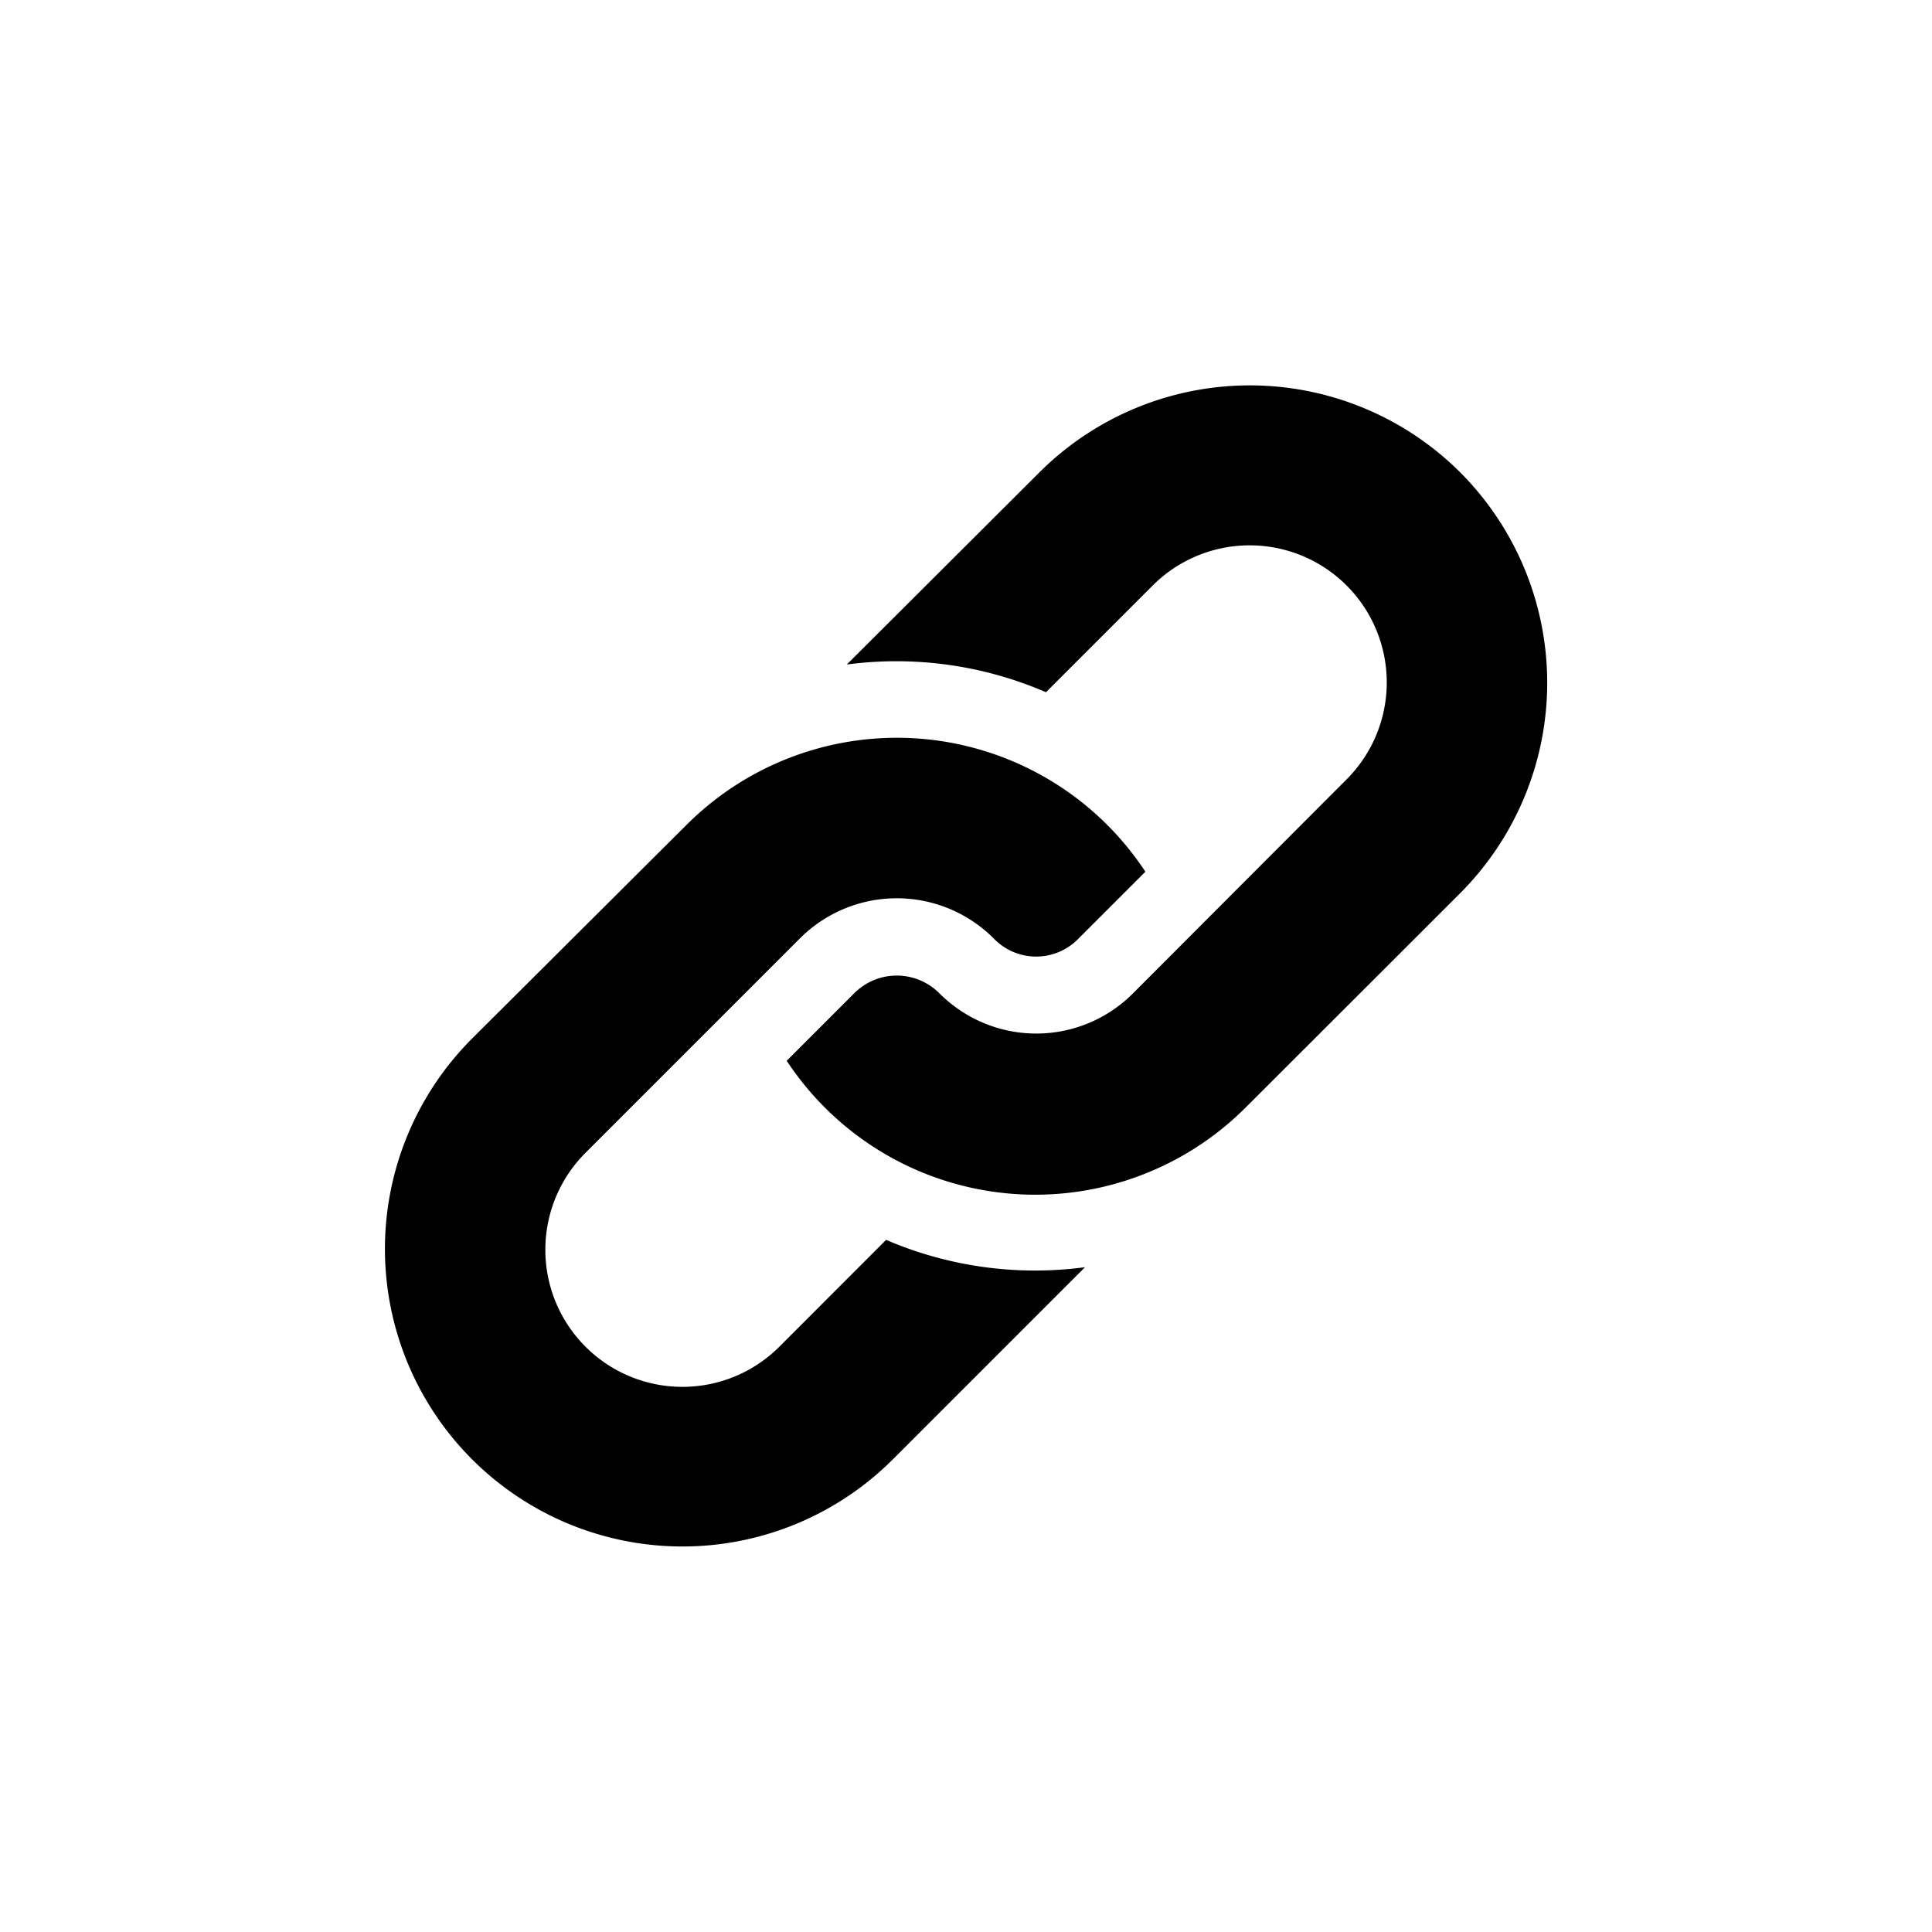 <svg xmlns="http://www.w3.org/2000/svg" width="20" height="20" viewBox="0 0 20 20" fill="currentColor">
  <g id="Group_3" data-name="Group 3" transform="translate(-1708 -569)" fill="currentColor">
    <g id="Group_1" data-name="Group 1" transform="translate(-953.011 562.99)">
      <path id="Path_1" data-name="Path 1" d="M5.186,160.784,4.081,161.89a1.419,1.419,0,1,1-2.007-2.007l2.219-2.219a1.418,1.418,0,0,1,2.007,0,.609.609,0,0,0,.87.009l.7-.7a3.08,3.08,0,0,0-4.751-.484L.9,158.7a3.08,3.08,0,1,0,4.356,4.356l1.989-1.989A3.9,3.9,0,0,1,5.186,160.784Zm0,0" transform="translate(2664.998 -141.939)" fill="#currentColor"/>
      <path id="Path_2" data-name="Path 2" d="M184.1.9a3.084,3.084,0,0,0-4.356,0L177.75,2.889a3.9,3.9,0,0,1,2.062.287l1.105-1.105a1.419,1.419,0,0,1,2.007,2.007L180.706,6.3a1.413,1.413,0,0,1-1.868.107,1.391,1.391,0,0,1-.131-.116.622.622,0,0,0-.879,0l-.7.7a3.08,3.08,0,0,0,4.751.484L184.1,5.256A3.084,3.084,0,0,0,184.1.9Zm0,0" transform="translate(2492.027 10)" fill="#currentColor"/>
    </g>
  </g>
</svg>
